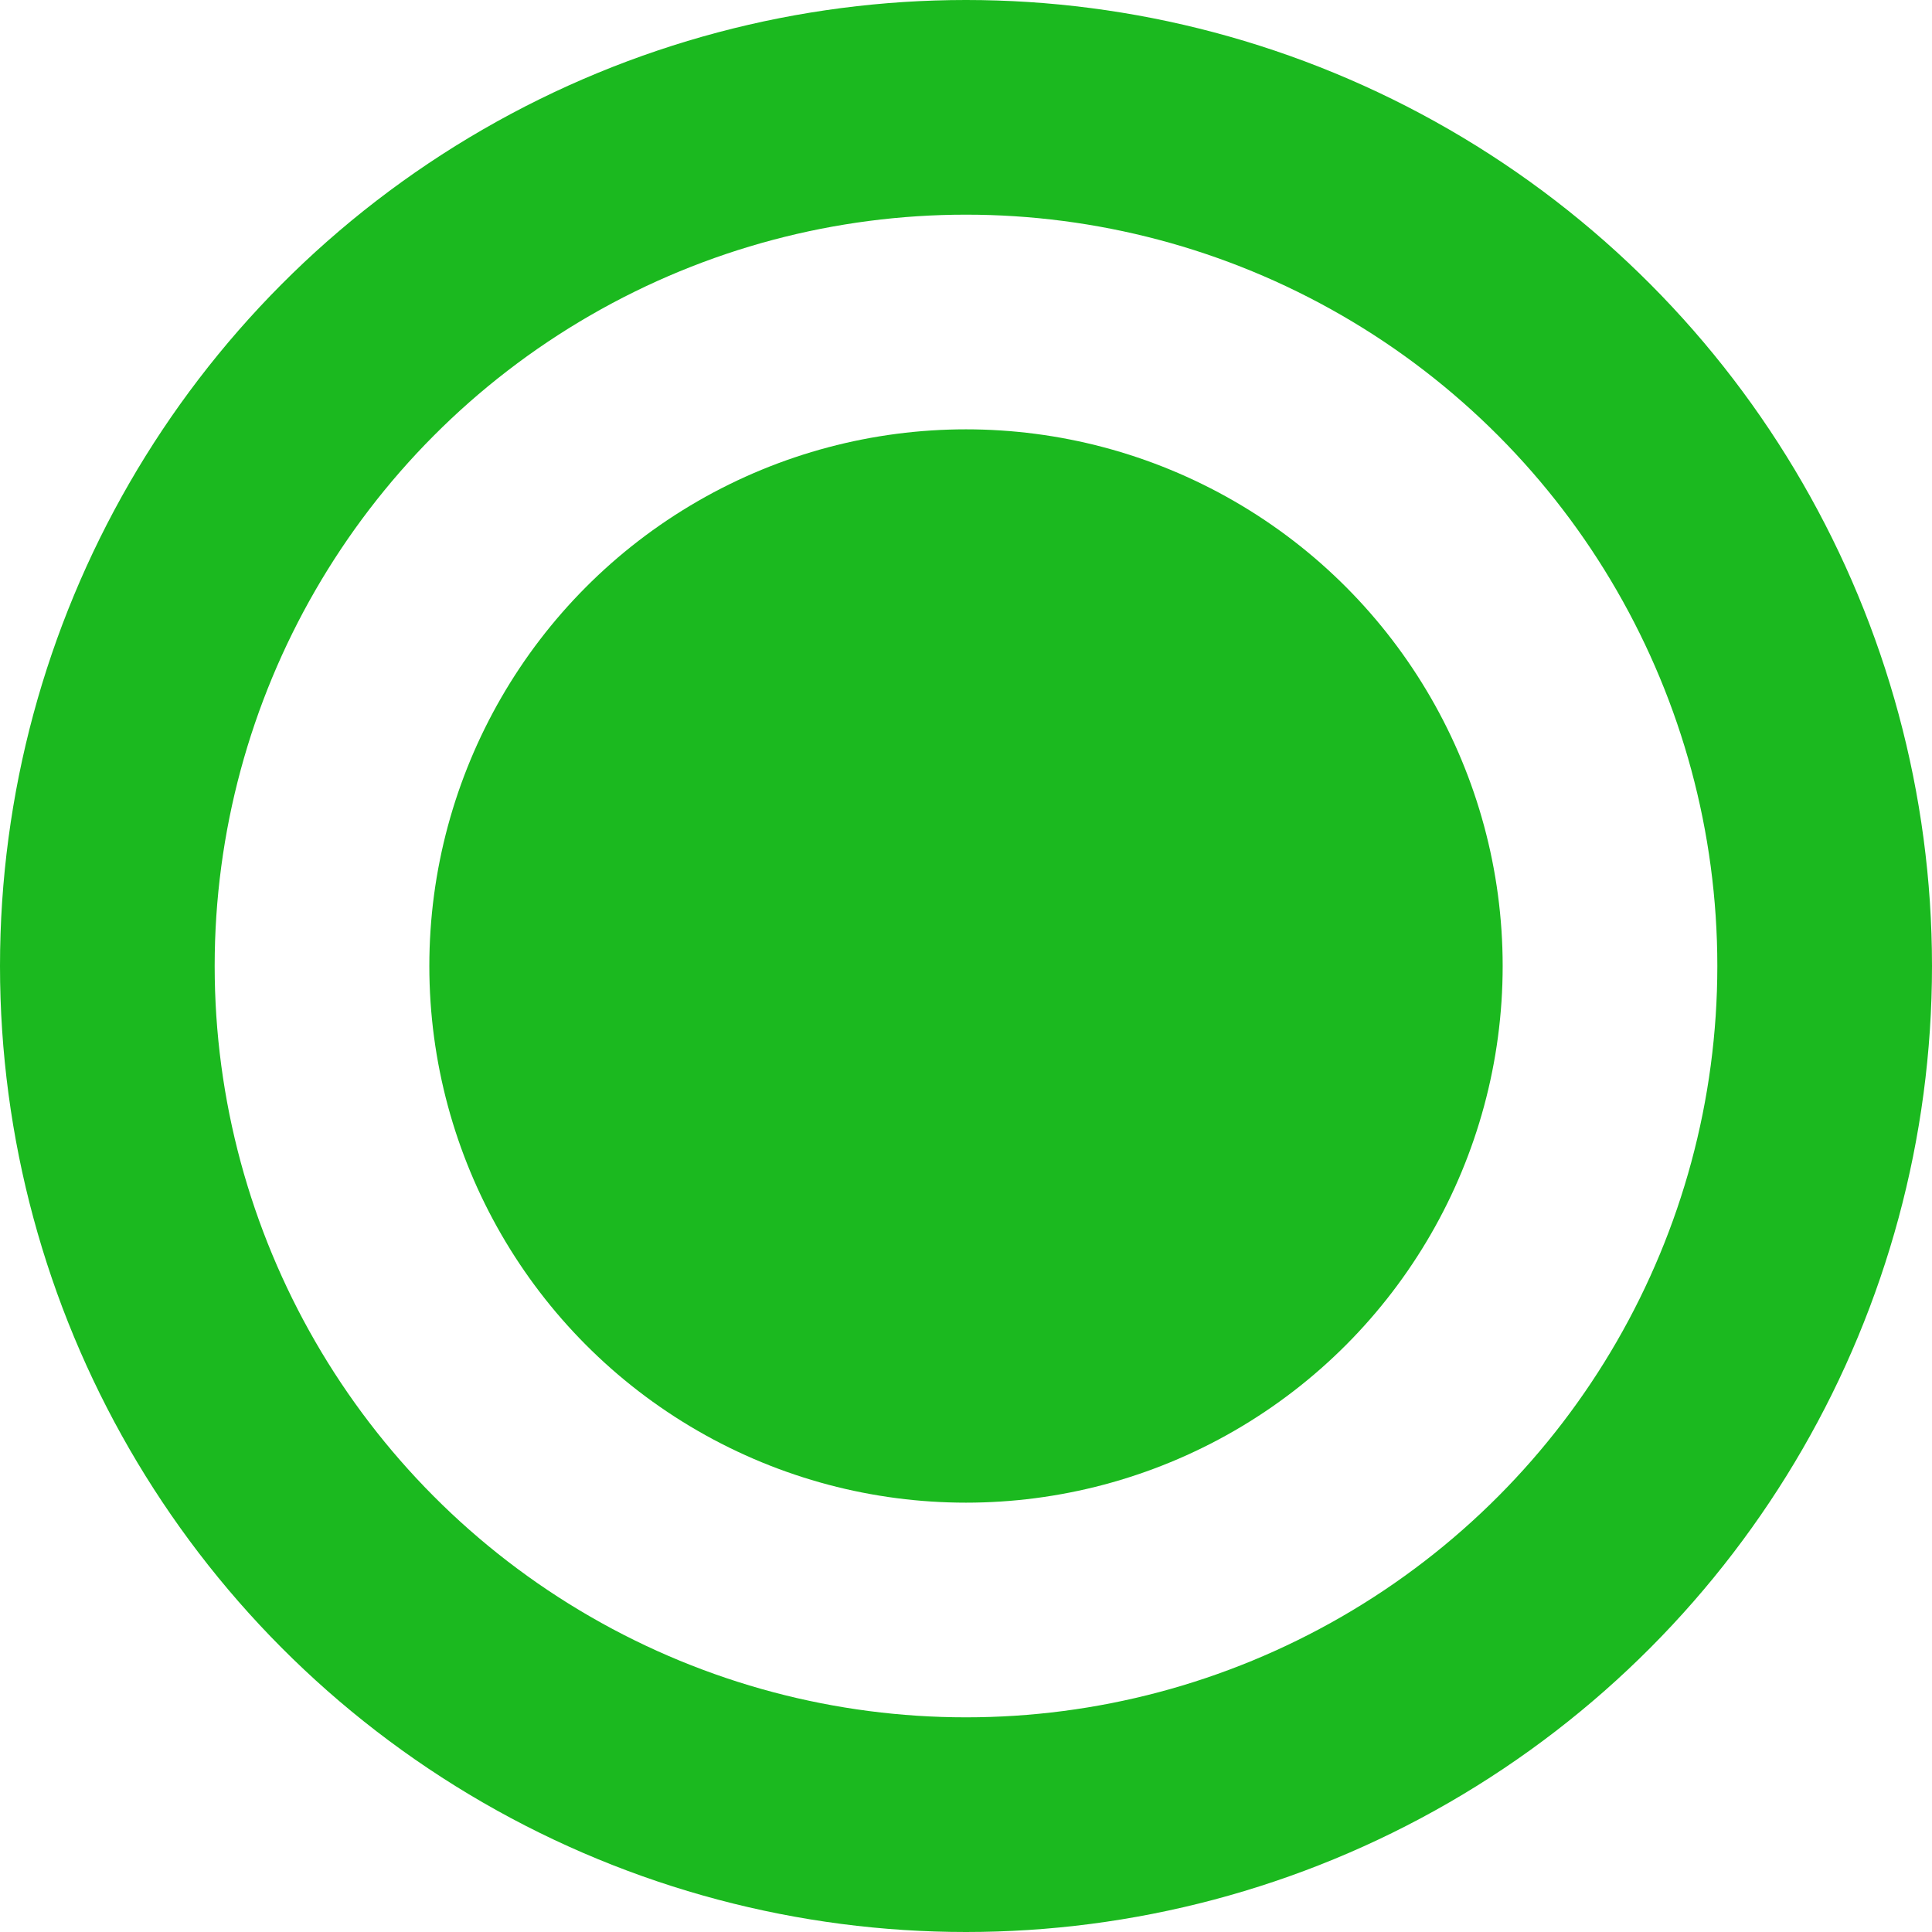 <svg xmlns="http://www.w3.org/2000/svg" width="9" height="9" viewBox="0 0 9 9">
  <g id="Grupo_578" data-name="Grupo 578" transform="translate(-1299 -237)">
    <g id="Grupo_577" data-name="Grupo 577">
      <g id="Elipse_57" data-name="Elipse 57" transform="translate(1299 237)" fill="none" stroke="#1bb91f" stroke-width="1">
        <circle cx="4.5" cy="4.5" r="4.5" stroke="none"/>
        <circle cx="4.5" cy="4.5" r="4" fill="none"/>
      </g>
    </g>
    <circle id="Elipse_58" data-name="Elipse 58" cx="2.5" cy="2.5" r="2.5" transform="translate(1301 239)" fill="#1bb91f"/>
  </g>
</svg>
